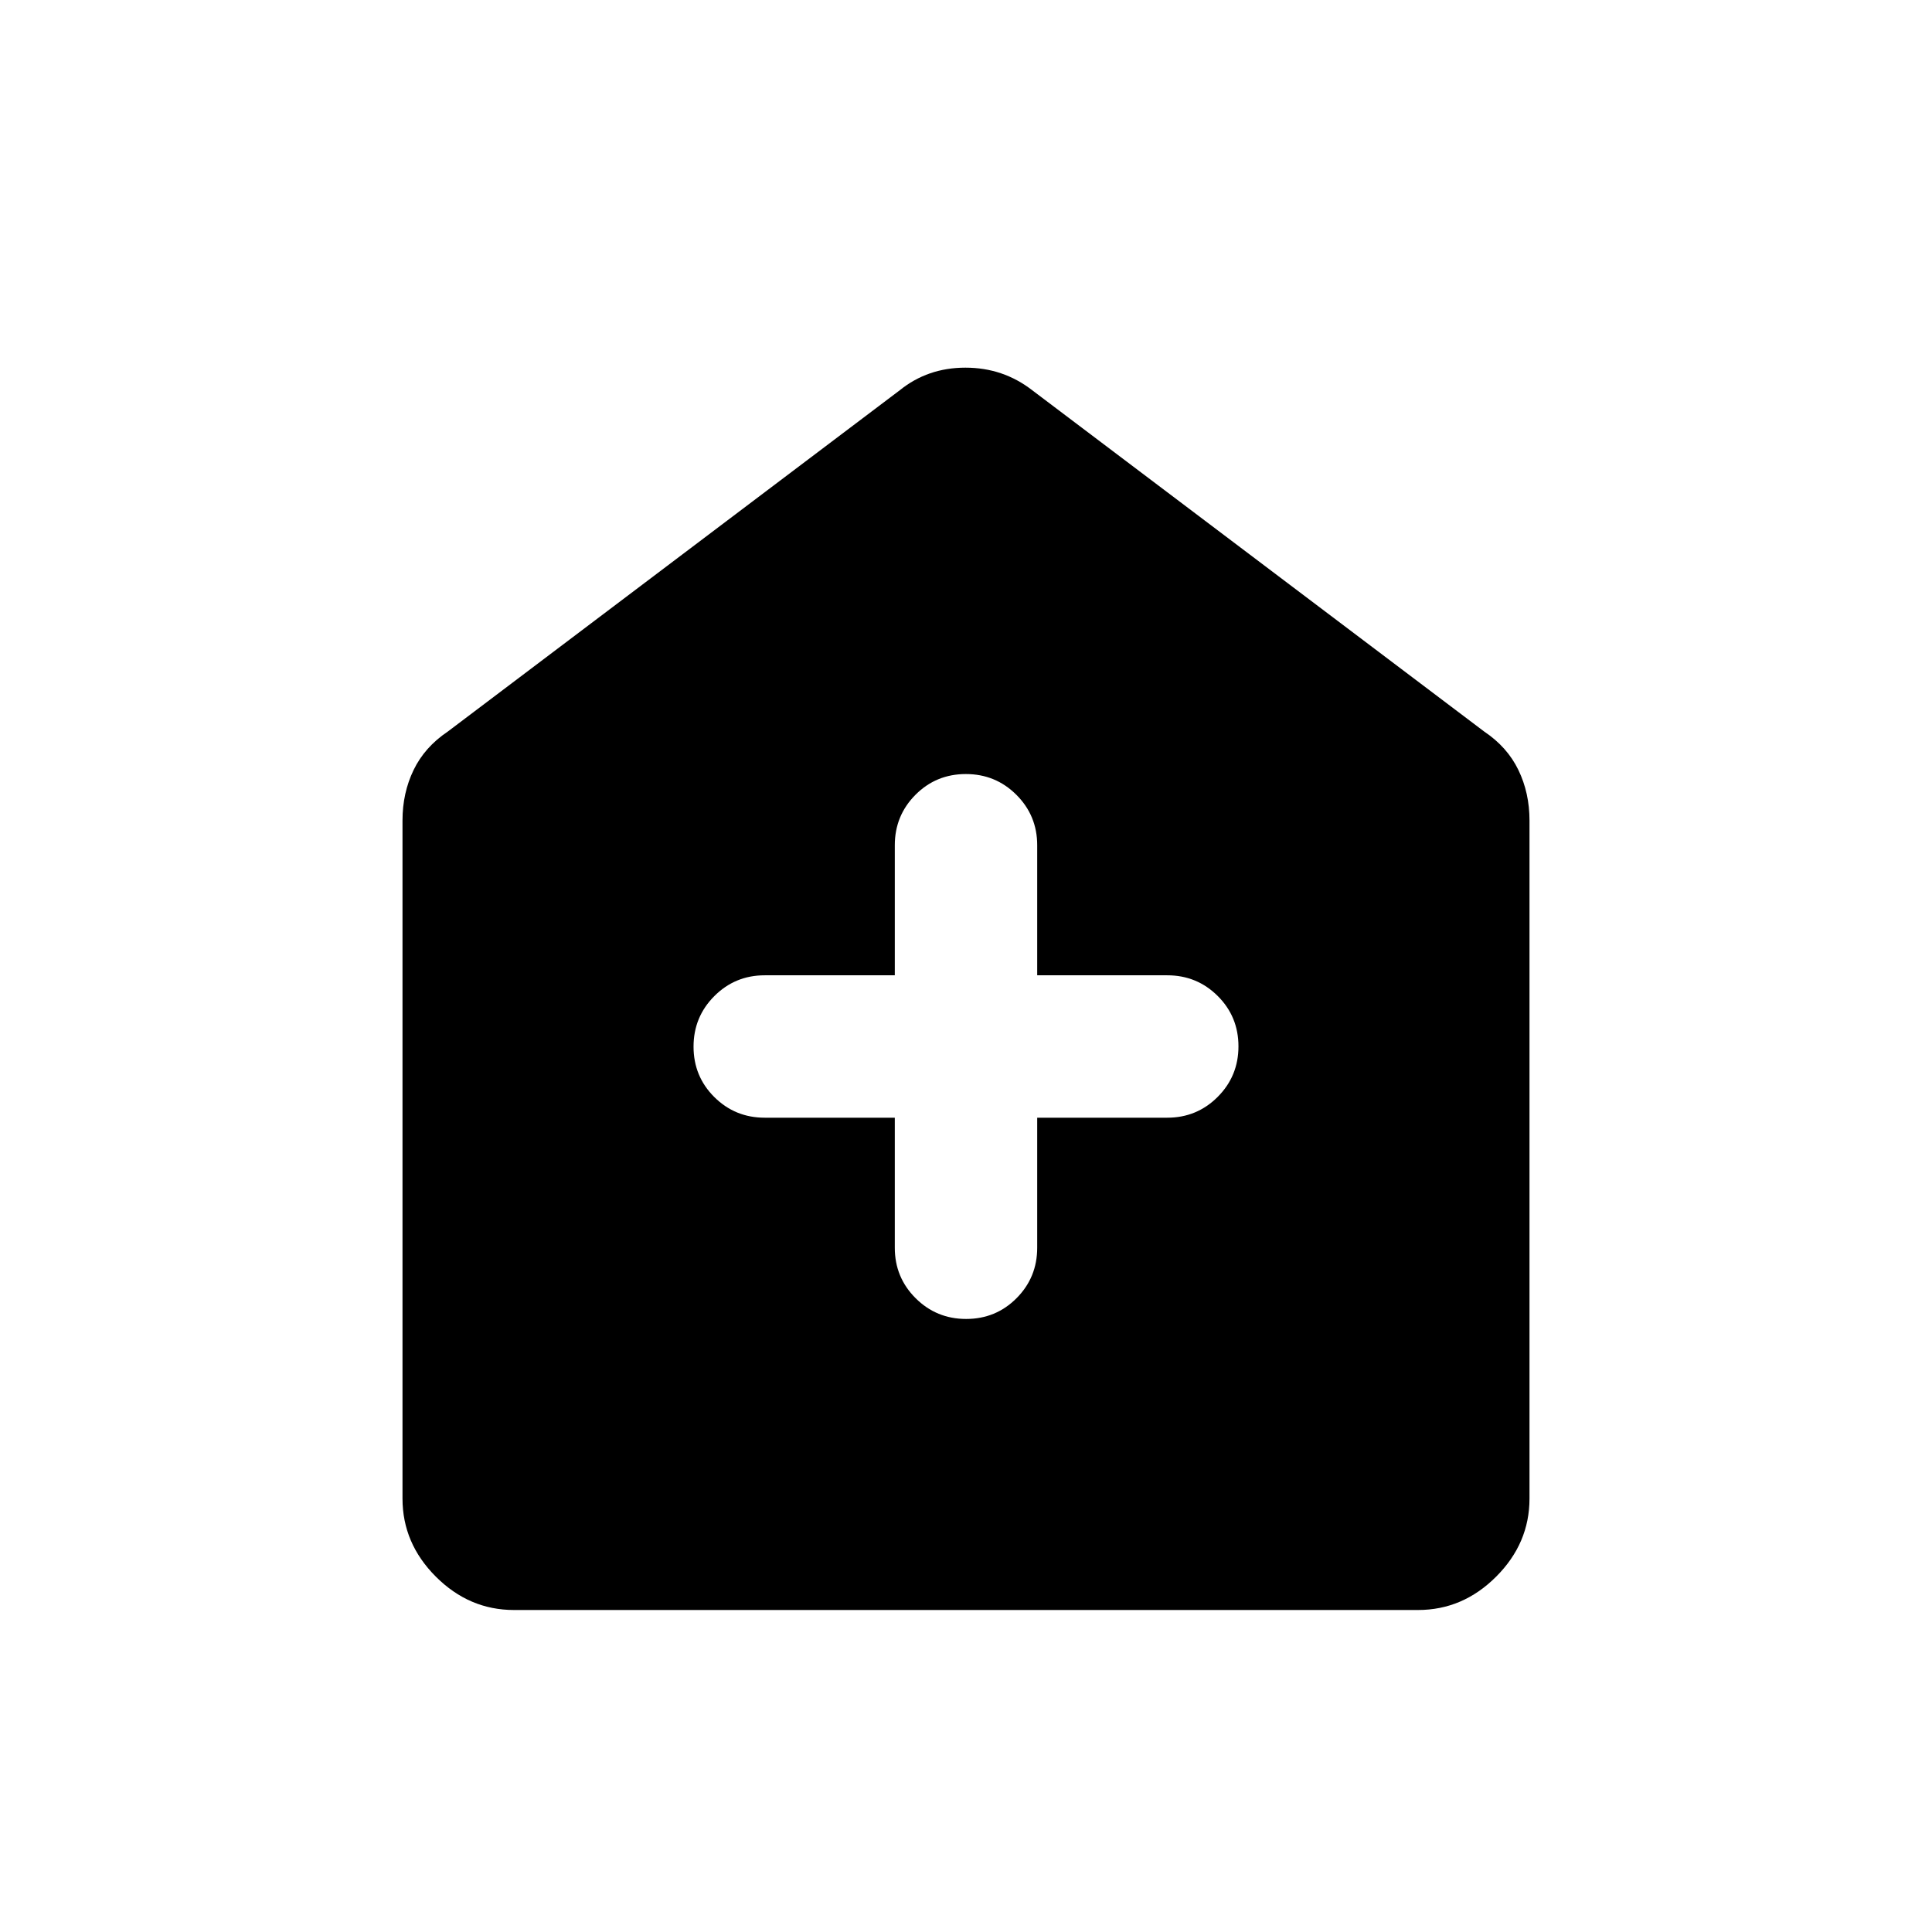 <svg xmlns="http://www.w3.org/2000/svg" height="48" viewBox="0 -960 960 960" width="48"><path d="M444.62-404.62V-340q0 14.74 10.34 25.06 10.34 10.32 25.11 10.32 14.78 0 25.05-10.32 10.26-10.32 10.26-25.06v-64.62H580q14.74 0 25.06-10.34 10.32-10.34 10.32-25.11 0-14.78-10.32-25.05-10.32-10.26-25.06-10.26h-64.62V-540q0-14.74-10.34-25.06-10.34-10.32-25.11-10.32-14.78 0-25.05 10.32-10.26 10.32-10.26 25.06v64.62H380q-14.74 0-25.06 10.34-10.32 10.34-10.32 25.11 0 14.78 10.32 25.05 10.32 10.26 25.06 10.26h64.62ZM255.38-160q-22.25 0-38.81-16.57Q200-193.13 200-215.38v-336.93q0-13.67 5.51-25.07 5.51-11.41 16.95-19.08l224.62-169.62q13.89-11.23 32.64-11.23 18.74 0 33.2 11.23l224.62 169.62q11.44 7.67 16.95 19.08 5.51 11.4 5.51 25.07v336.93q0 22.25-16.57 38.81Q726.87-160 704.62-160H255.38Z"/></svg>